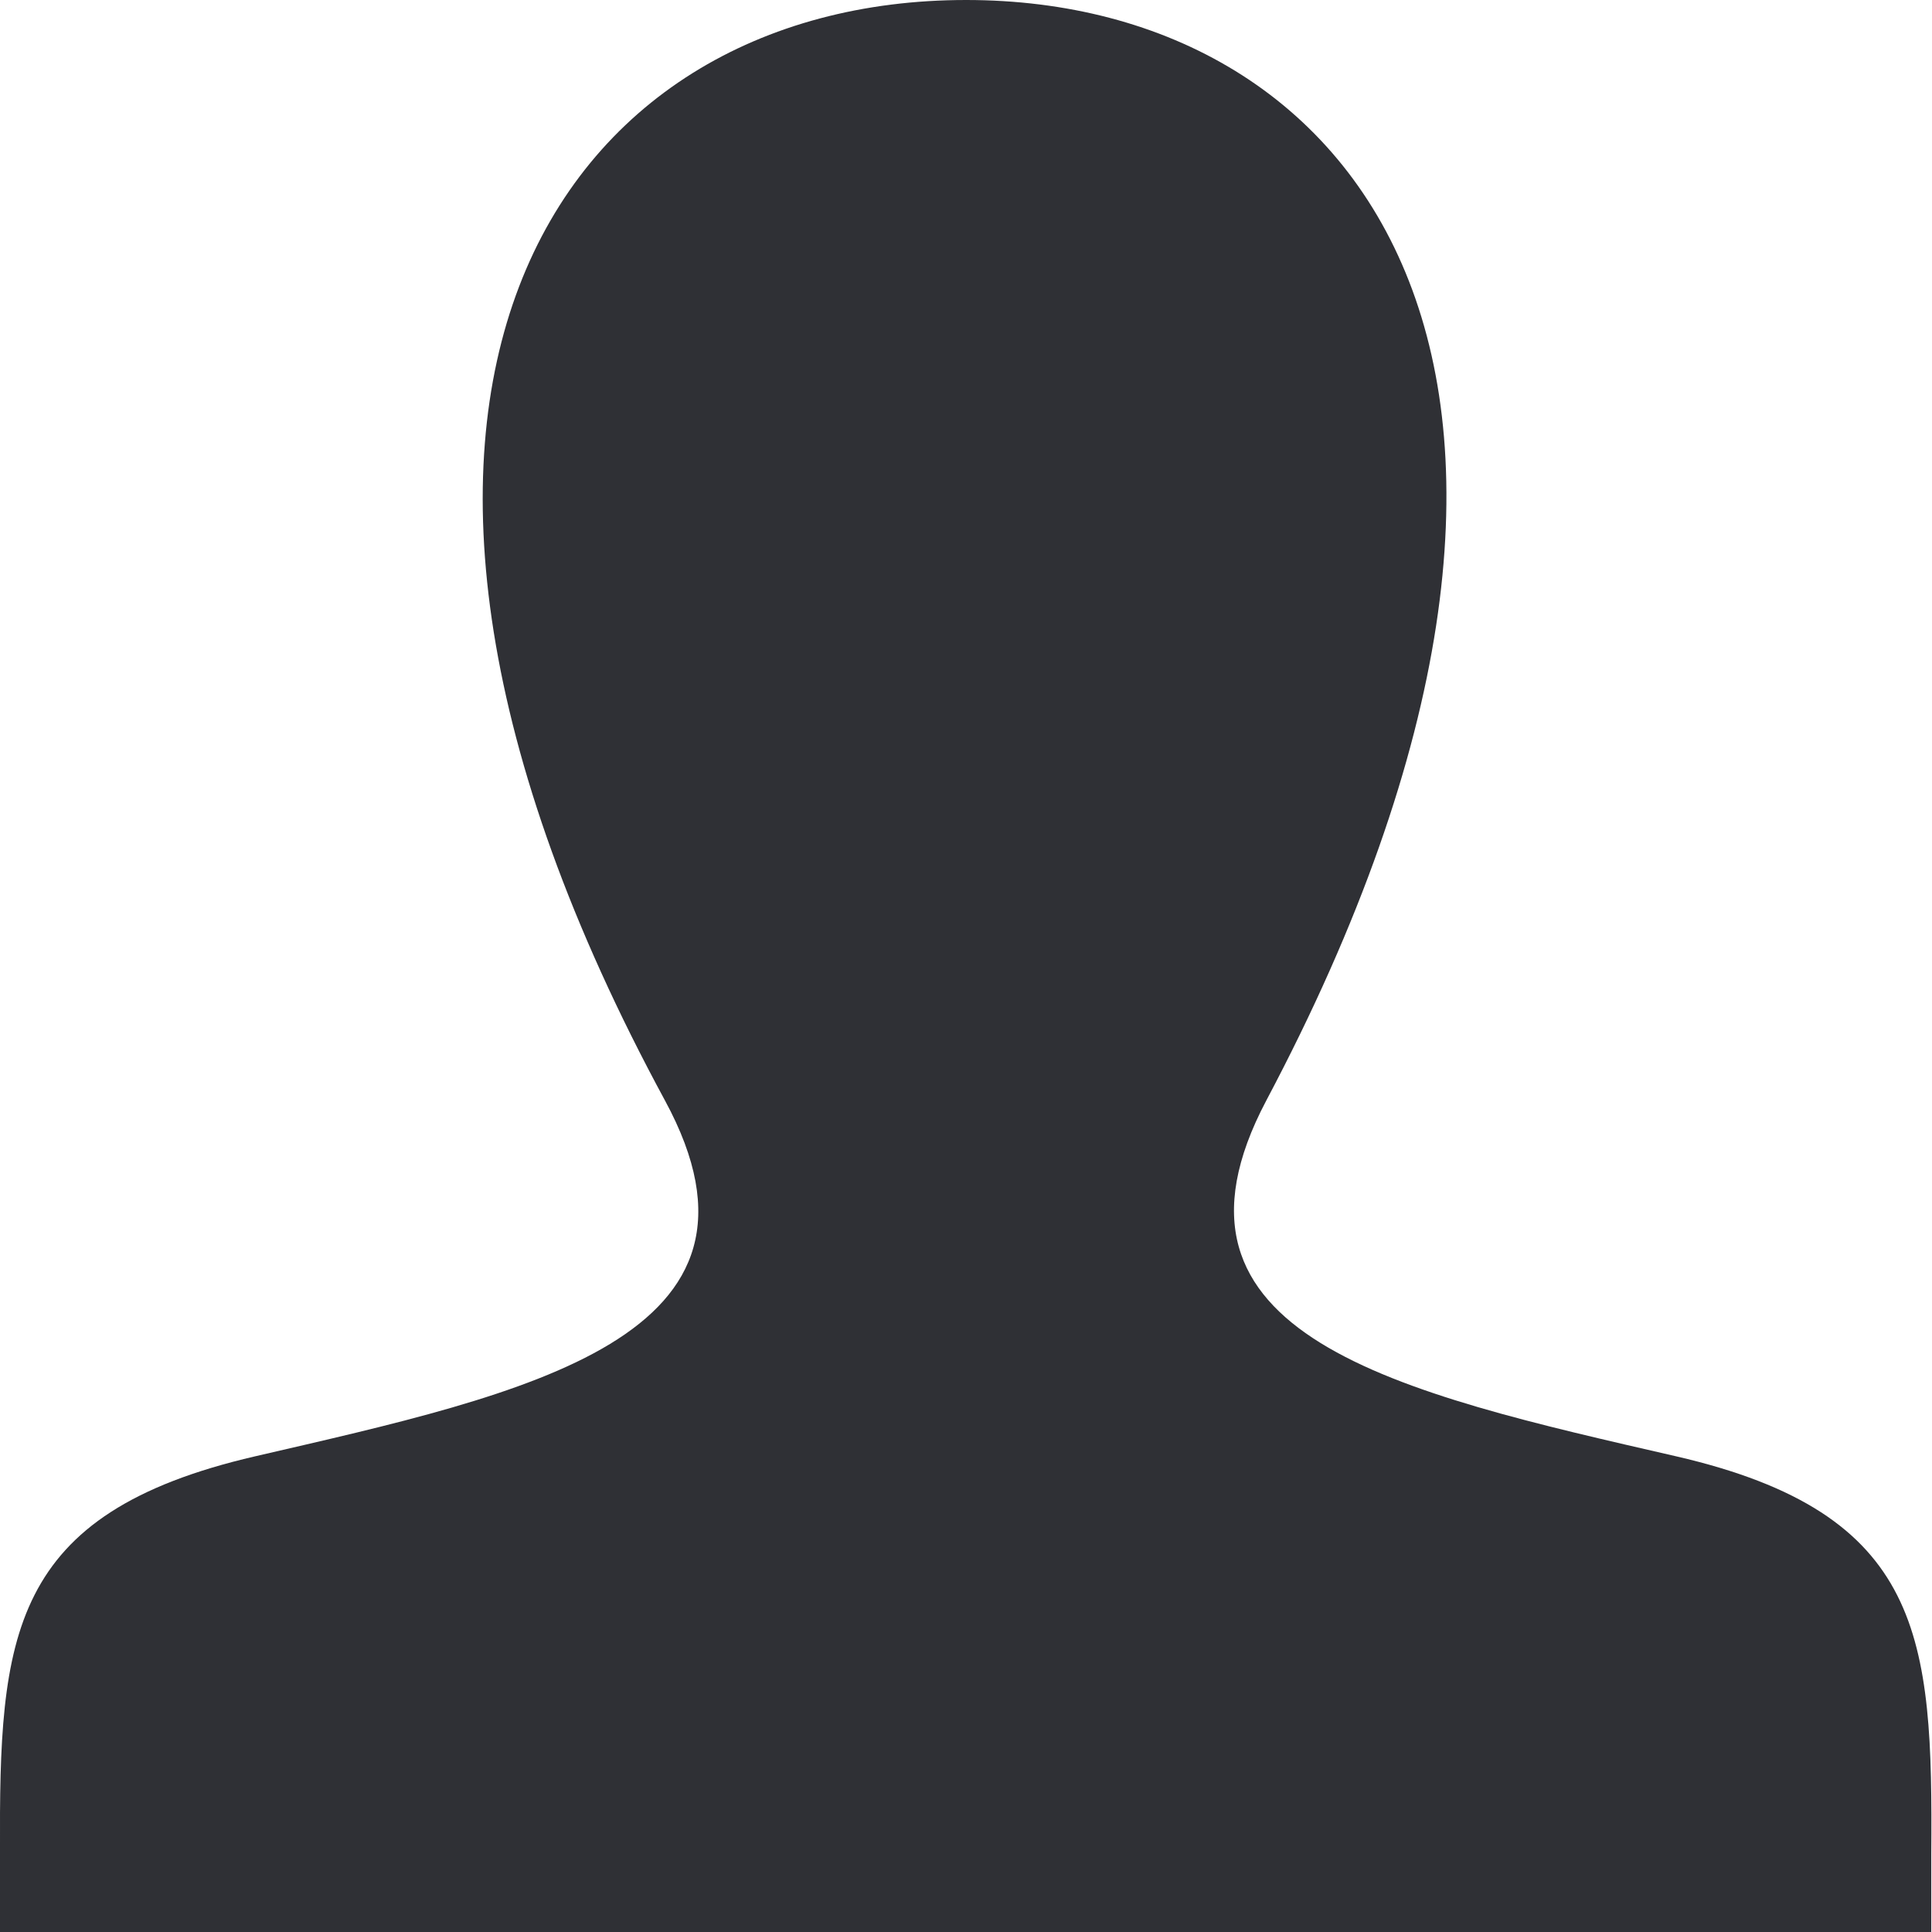<svg width="23.999" height="24" viewBox="0 0 23.999 24" fill="none" xmlns="http://www.w3.org/2000/svg" xmlns:xlink="http://www.w3.org/1999/xlink">
	<desc>
			Created with Pixso.
	</desc>
	<defs/>
	<path d="M20.82 18.09C17.38 17.3 14.18 16.6 15.73 13.67C20.45 4.76 16.98 0 12 0C6.91 0 3.53 4.94 8.26 13.67C9.86 16.62 6.54 17.31 3.17 18.09C0.1 18.8 -0.01 20.33 0 23L0 24L23.99 24L23.99 23.03C24.01 20.34 23.9 18.8 20.82 18.09Z" fill="#2F3035" fill-opacity="1" fill-rule="nonzero"/>
</svg>
